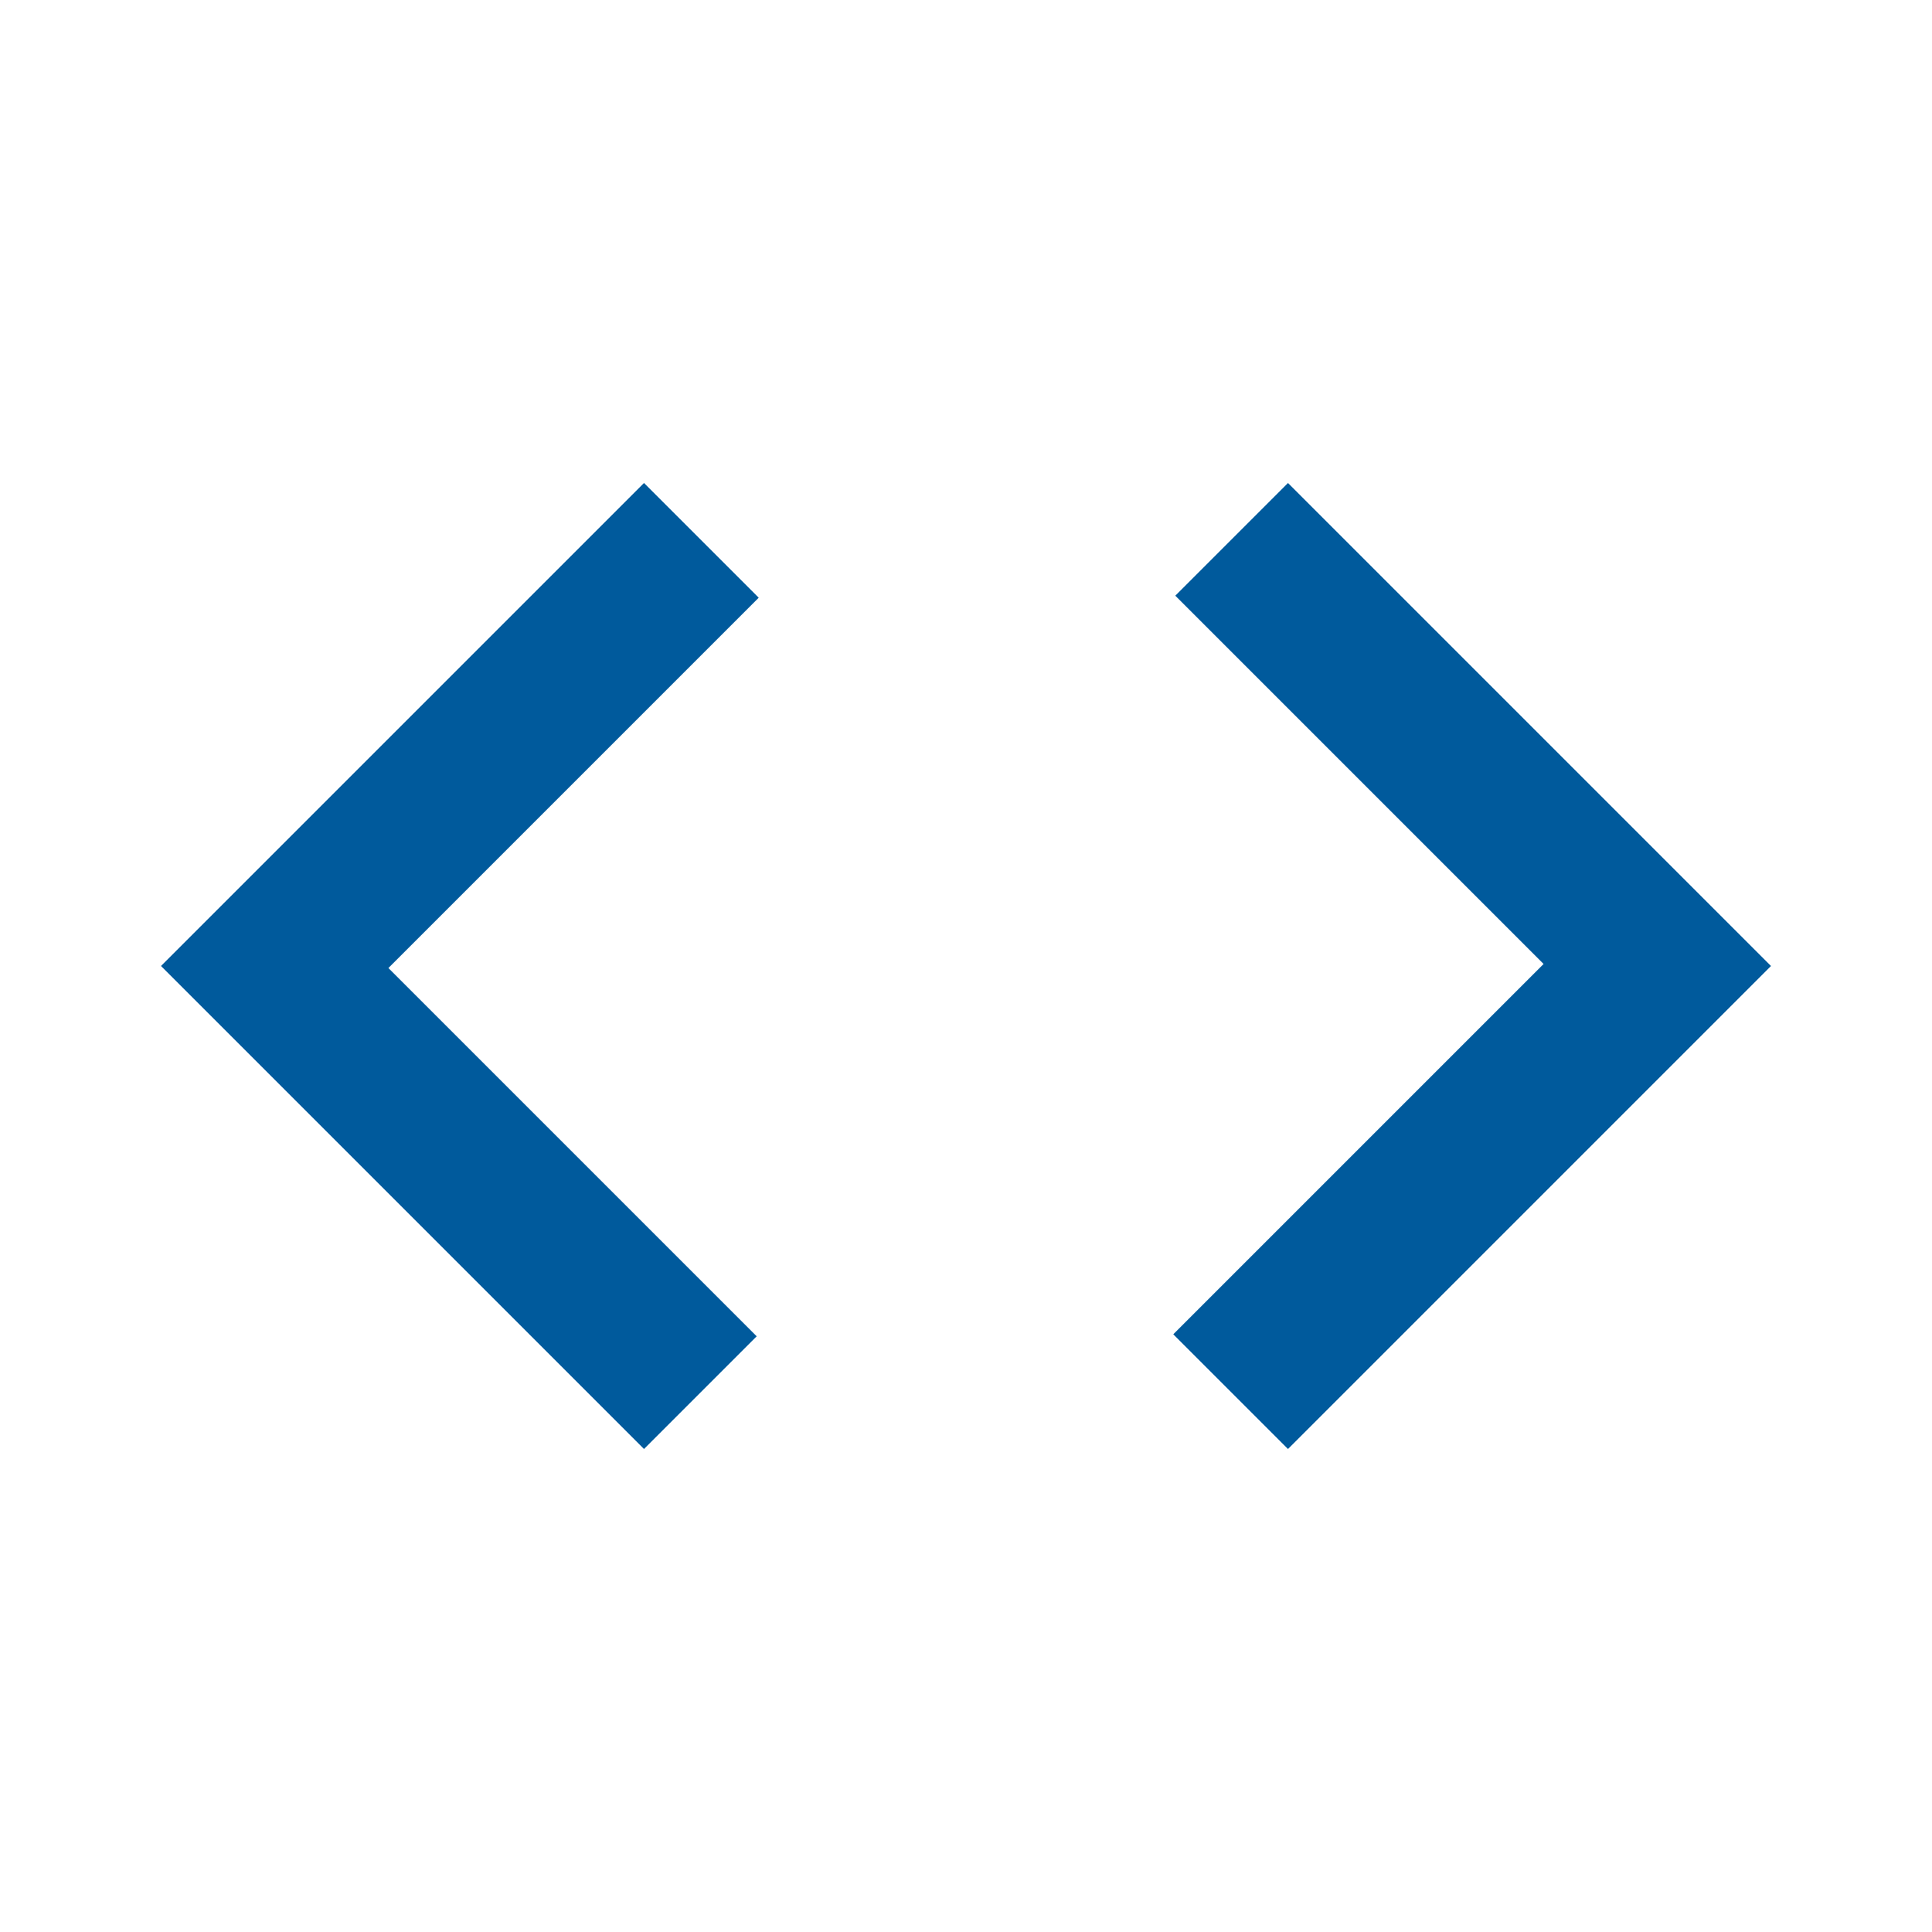 <svg xmlns="http://www.w3.org/2000/svg" height="24px" viewBox="0 -960 960 960" width="24px" fill="#005A9C"><path d="M320-240 80-480l240-240 57 57-184 184 183 183-56 56Zm320 0-57-57 184-184-183-183 56-56 240 240-240 240Z"/></svg>